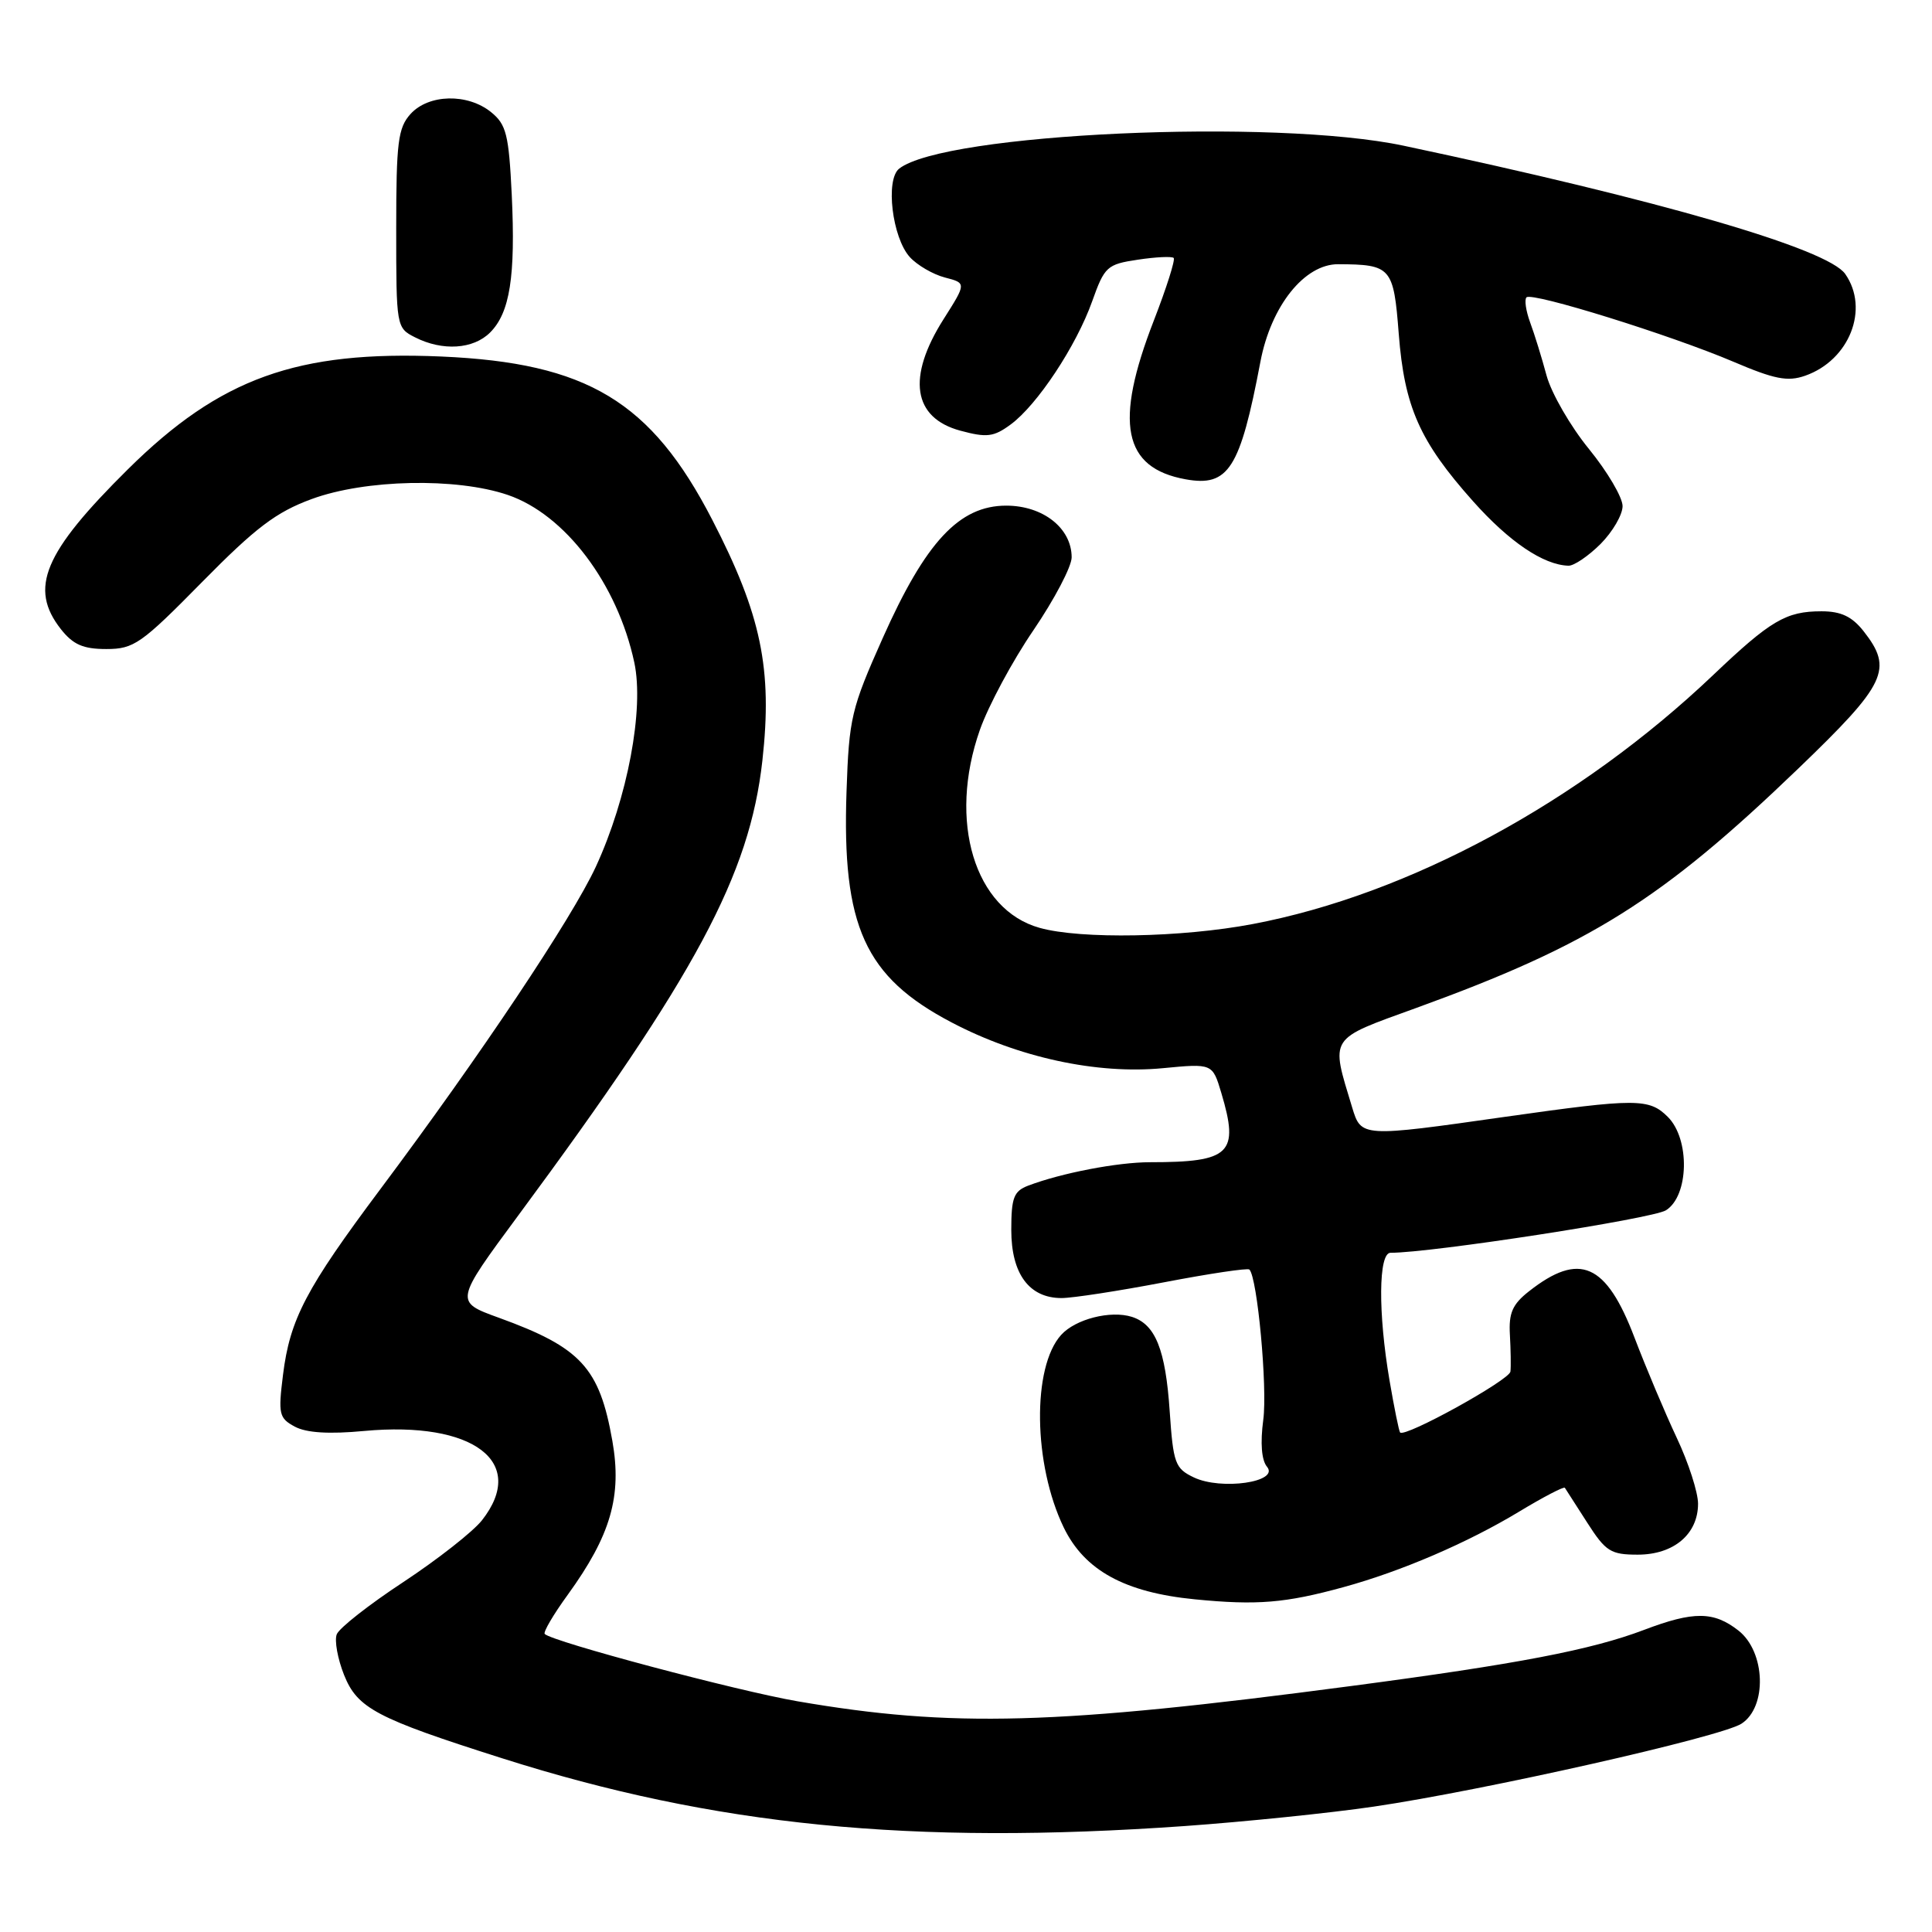 <?xml version="1.0" encoding="UTF-8" standalone="no"?>
<!DOCTYPE svg PUBLIC "-//W3C//DTD SVG 1.1//EN" "http://www.w3.org/Graphics/SVG/1.1/DTD/svg11.dtd" >
<svg xmlns="http://www.w3.org/2000/svg" xmlns:xlink="http://www.w3.org/1999/xlink" version="1.1" viewBox="0 0 256 256">
 <g >
 <path fill="currentColor"
d=" M 157.00 241.96 C 164.97 241.39 176.22 240.24 182.00 239.39 C 196.53 237.26 228.02 230.16 230.75 228.40 C 234.18 226.19 233.95 218.90 230.37 216.07 C 227.08 213.49 224.43 213.47 217.84 215.97 C 210.86 218.62 201.06 220.50 179.00 223.41 C 139.97 228.57 126.13 228.95 105.68 225.43 C 97.71 224.06 73.20 217.54 72.18 216.51 C 71.95 216.28 73.32 213.94 75.24 211.30 C 80.93 203.44 82.43 198.25 81.14 190.92 C 79.43 181.21 76.97 178.55 66.08 174.60 C 60.23 172.48 60.23 172.48 68.72 160.99 C 92.21 129.22 99.33 115.94 101.02 100.78 C 102.37 88.65 100.87 81.45 94.38 68.88 C 86.27 53.17 77.81 48.08 58.47 47.24 C 39.38 46.42 29.17 50.09 16.96 62.17 C 5.77 73.25 3.81 77.94 8.07 83.37 C 9.69 85.42 11.02 86.00 14.09 86.00 C 17.74 86.00 18.71 85.32 26.77 77.13 C 33.87 69.92 36.58 67.86 41.29 66.13 C 48.40 63.51 60.46 63.26 67.28 65.58 C 74.88 68.17 81.81 77.34 84.05 87.79 C 85.37 93.97 83.16 105.73 78.95 114.85 C 75.78 121.69 63.63 139.88 50.45 157.50 C 40.54 170.75 38.42 174.78 37.50 182.17 C 36.85 187.39 36.97 187.91 39.07 189.04 C 40.60 189.86 43.59 190.05 48.26 189.61 C 62.74 188.27 69.93 193.73 63.86 201.45 C 62.68 202.95 58.00 206.62 53.46 209.62 C 48.91 212.61 44.93 215.73 44.62 216.56 C 44.30 217.38 44.74 219.80 45.59 221.94 C 47.36 226.36 49.85 227.68 66.50 232.97 C 94.66 241.93 120.73 244.52 157.00 241.96 Z  M 178.00 210.31 C 185.65 208.22 194.46 204.43 201.31 200.29 C 204.50 198.36 207.22 196.95 207.35 197.14 C 207.48 197.34 208.81 199.41 210.31 201.75 C 212.76 205.58 213.42 206.00 217.01 206.00 C 221.78 206.00 225.00 203.28 225.00 199.25 C 225.00 197.74 223.73 193.80 222.17 190.50 C 220.62 187.20 218.10 181.23 216.58 177.24 C 212.82 167.37 209.30 165.83 202.59 171.11 C 200.40 172.83 199.90 173.99 200.07 176.88 C 200.18 178.87 200.22 181.06 200.14 181.74 C 200.01 182.87 186.15 190.53 185.52 189.81 C 185.37 189.64 184.74 186.54 184.12 182.92 C 182.59 173.96 182.65 166.00 184.25 166.00 C 189.67 166.01 218.97 161.48 220.75 160.37 C 223.80 158.45 223.95 150.95 221.00 148.00 C 218.52 145.52 216.84 145.52 199.47 147.98 C 180.38 150.70 180.37 150.69 179.17 146.75 C 176.30 137.27 175.95 137.80 187.63 133.57 C 210.67 125.21 220.13 119.29 238.27 101.85 C 249.97 90.60 250.89 88.67 246.93 83.63 C 245.40 81.69 243.94 81.00 241.36 81.00 C 236.66 81.00 234.62 82.20 227.00 89.45 C 209.29 106.29 186.69 118.52 166.00 122.44 C 156.58 124.23 143.23 124.47 137.77 122.95 C 129.13 120.55 125.58 108.81 129.84 96.71 C 130.96 93.53 134.15 87.58 136.94 83.50 C 139.72 79.41 142.00 75.07 142.00 73.85 C 142.00 69.99 138.21 67.00 133.33 67.00 C 127.11 67.00 122.65 71.79 116.96 84.56 C 112.80 93.89 112.50 95.14 112.17 104.85 C 111.55 122.74 114.59 129.44 126.08 135.47 C 134.92 140.12 145.34 142.38 154.08 141.54 C 160.66 140.91 160.66 140.91 161.83 144.82 C 164.23 152.85 163.05 154.00 152.39 154.00 C 148.09 154.00 140.65 155.43 136.25 157.10 C 134.33 157.83 134.00 158.69 134.00 162.98 C 134.00 168.79 136.37 172.00 140.66 172.00 C 142.12 172.00 148.23 171.06 154.24 169.91 C 160.24 168.76 165.33 168.00 165.55 168.22 C 166.61 169.28 167.96 183.85 167.39 188.13 C 166.98 191.22 167.16 193.49 167.89 194.36 C 169.56 196.38 161.81 197.50 158.18 195.76 C 155.71 194.58 155.46 193.91 154.99 186.99 C 154.44 178.82 153.10 175.48 149.98 174.49 C 147.15 173.60 142.51 174.78 140.61 176.88 C 136.73 181.16 136.91 194.05 140.95 202.40 C 143.71 208.09 149.04 211.01 158.33 211.92 C 166.57 212.73 170.31 212.42 178.00 210.31 Z  M 212.08 72.08 C 213.68 70.47 215.00 68.21 215.00 67.06 C 215.00 65.91 213.00 62.51 210.55 59.50 C 208.09 56.49 205.57 52.11 204.93 49.77 C 204.30 47.42 203.32 44.25 202.75 42.72 C 202.19 41.19 201.97 39.69 202.27 39.40 C 203.00 38.67 221.39 44.40 229.68 47.93 C 235.12 50.25 236.86 50.60 239.18 49.79 C 245.06 47.74 247.74 40.93 244.50 36.30 C 242.16 32.96 220.08 26.54 186.00 19.31 C 168.82 15.66 125.10 17.65 119.14 22.35 C 117.30 23.81 118.22 31.48 120.55 34.06 C 121.53 35.14 123.63 36.36 125.20 36.77 C 128.06 37.51 128.06 37.51 125.03 42.29 C 120.14 50.00 120.95 55.37 127.26 57.07 C 130.75 58.01 131.67 57.90 133.90 56.26 C 137.43 53.68 142.62 45.83 144.72 39.92 C 146.36 35.32 146.68 35.02 150.77 34.41 C 153.15 34.05 155.28 33.95 155.52 34.18 C 155.75 34.42 154.57 38.14 152.89 42.47 C 147.61 56.05 148.80 62.01 157.10 63.51 C 162.78 64.54 164.32 62.13 167.01 47.94 C 168.41 40.55 172.84 34.99 177.32 35.01 C 184.34 35.04 184.66 35.41 185.34 44.22 C 186.09 53.92 188.11 58.48 195.18 66.41 C 199.98 71.80 204.51 74.86 207.83 74.96 C 208.56 74.98 210.47 73.68 212.08 72.08 Z  M 64.94 44.06 C 67.57 41.43 68.32 36.64 67.81 25.81 C 67.42 17.82 67.09 16.49 65.07 14.86 C 61.96 12.34 56.80 12.46 54.40 15.10 C 52.74 16.94 52.50 18.82 52.50 30.32 C 52.50 43.30 52.52 43.45 55.00 44.70 C 58.64 46.55 62.72 46.28 64.94 44.06 Z "/>
</g>
</svg>